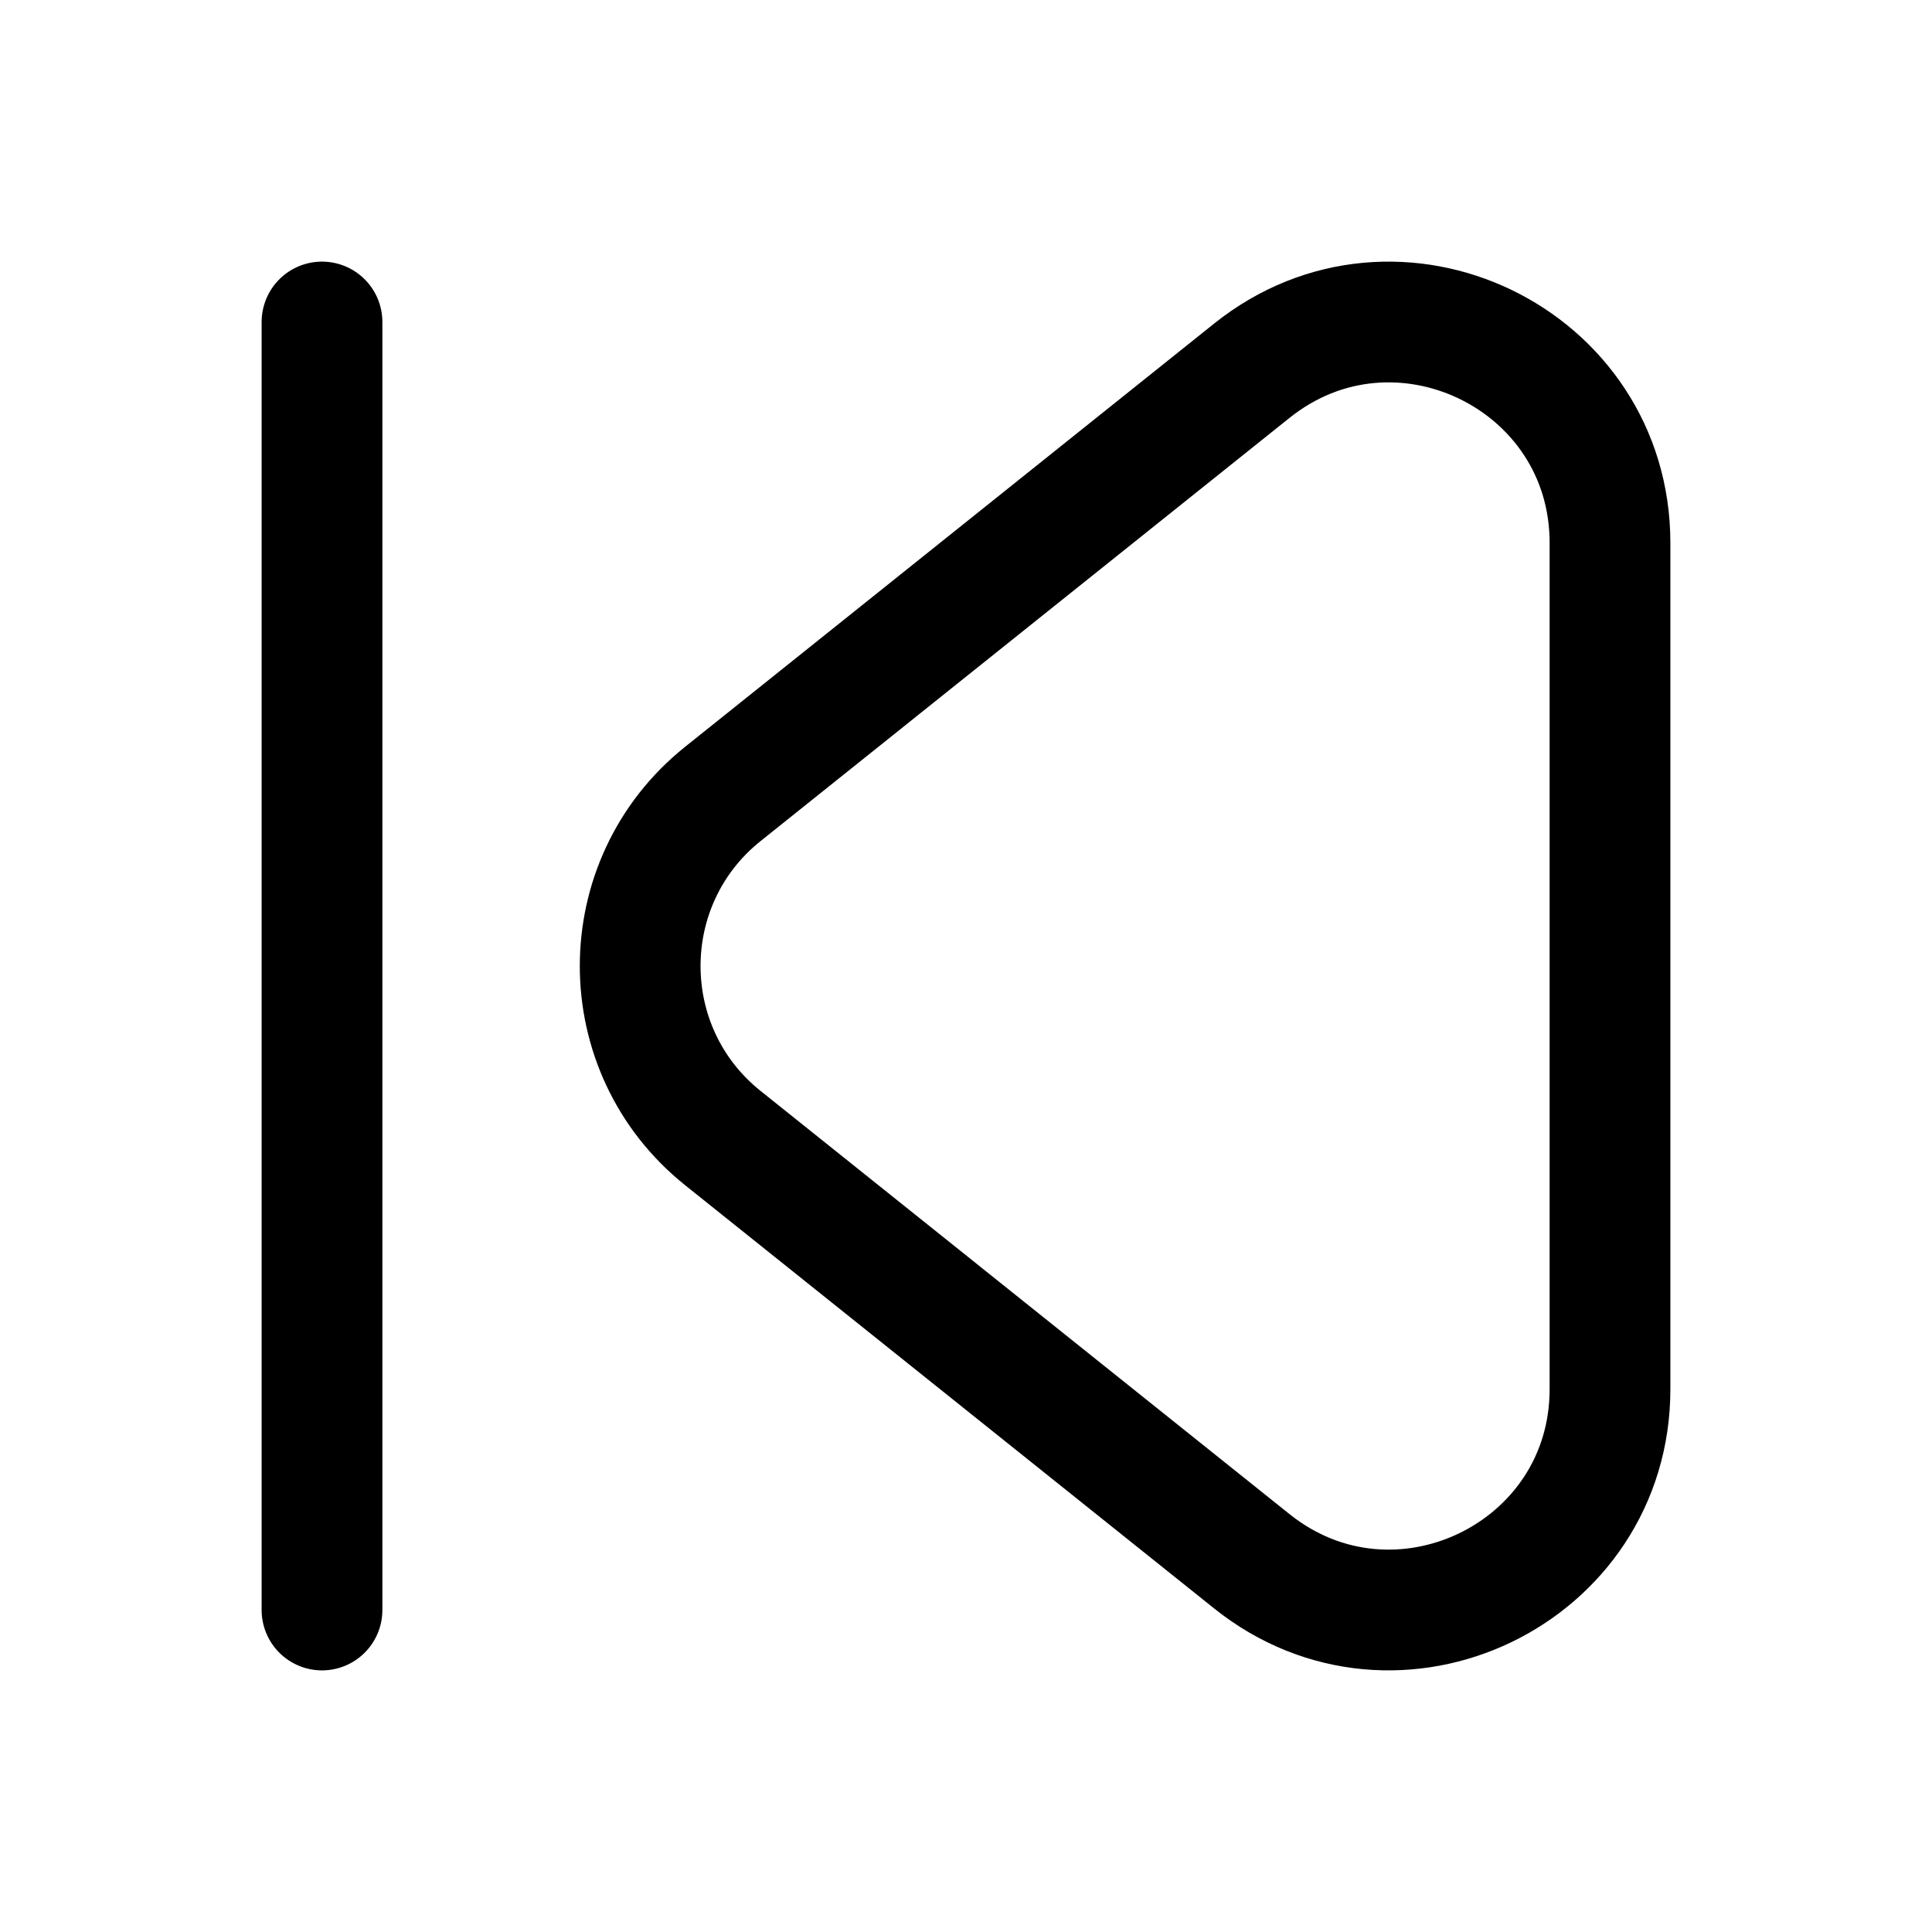 <svg width="24" height="24" viewBox="0 0 24 24" fill="none" xmlns="http://www.w3.org/2000/svg">
<path d="M4 4V20M15.551 19.395L8.98 14.138C7.61 13.042 7.61 10.958 8.98 9.862L15.551 4.605C17.344 3.171 20 4.447 20 6.744V17.256C20 19.553 17.344 20.829 15.551 19.395Z" stroke="black" stroke-width="1.5" stroke-linecap="round" stroke-linejoin="round"/>
</svg>
